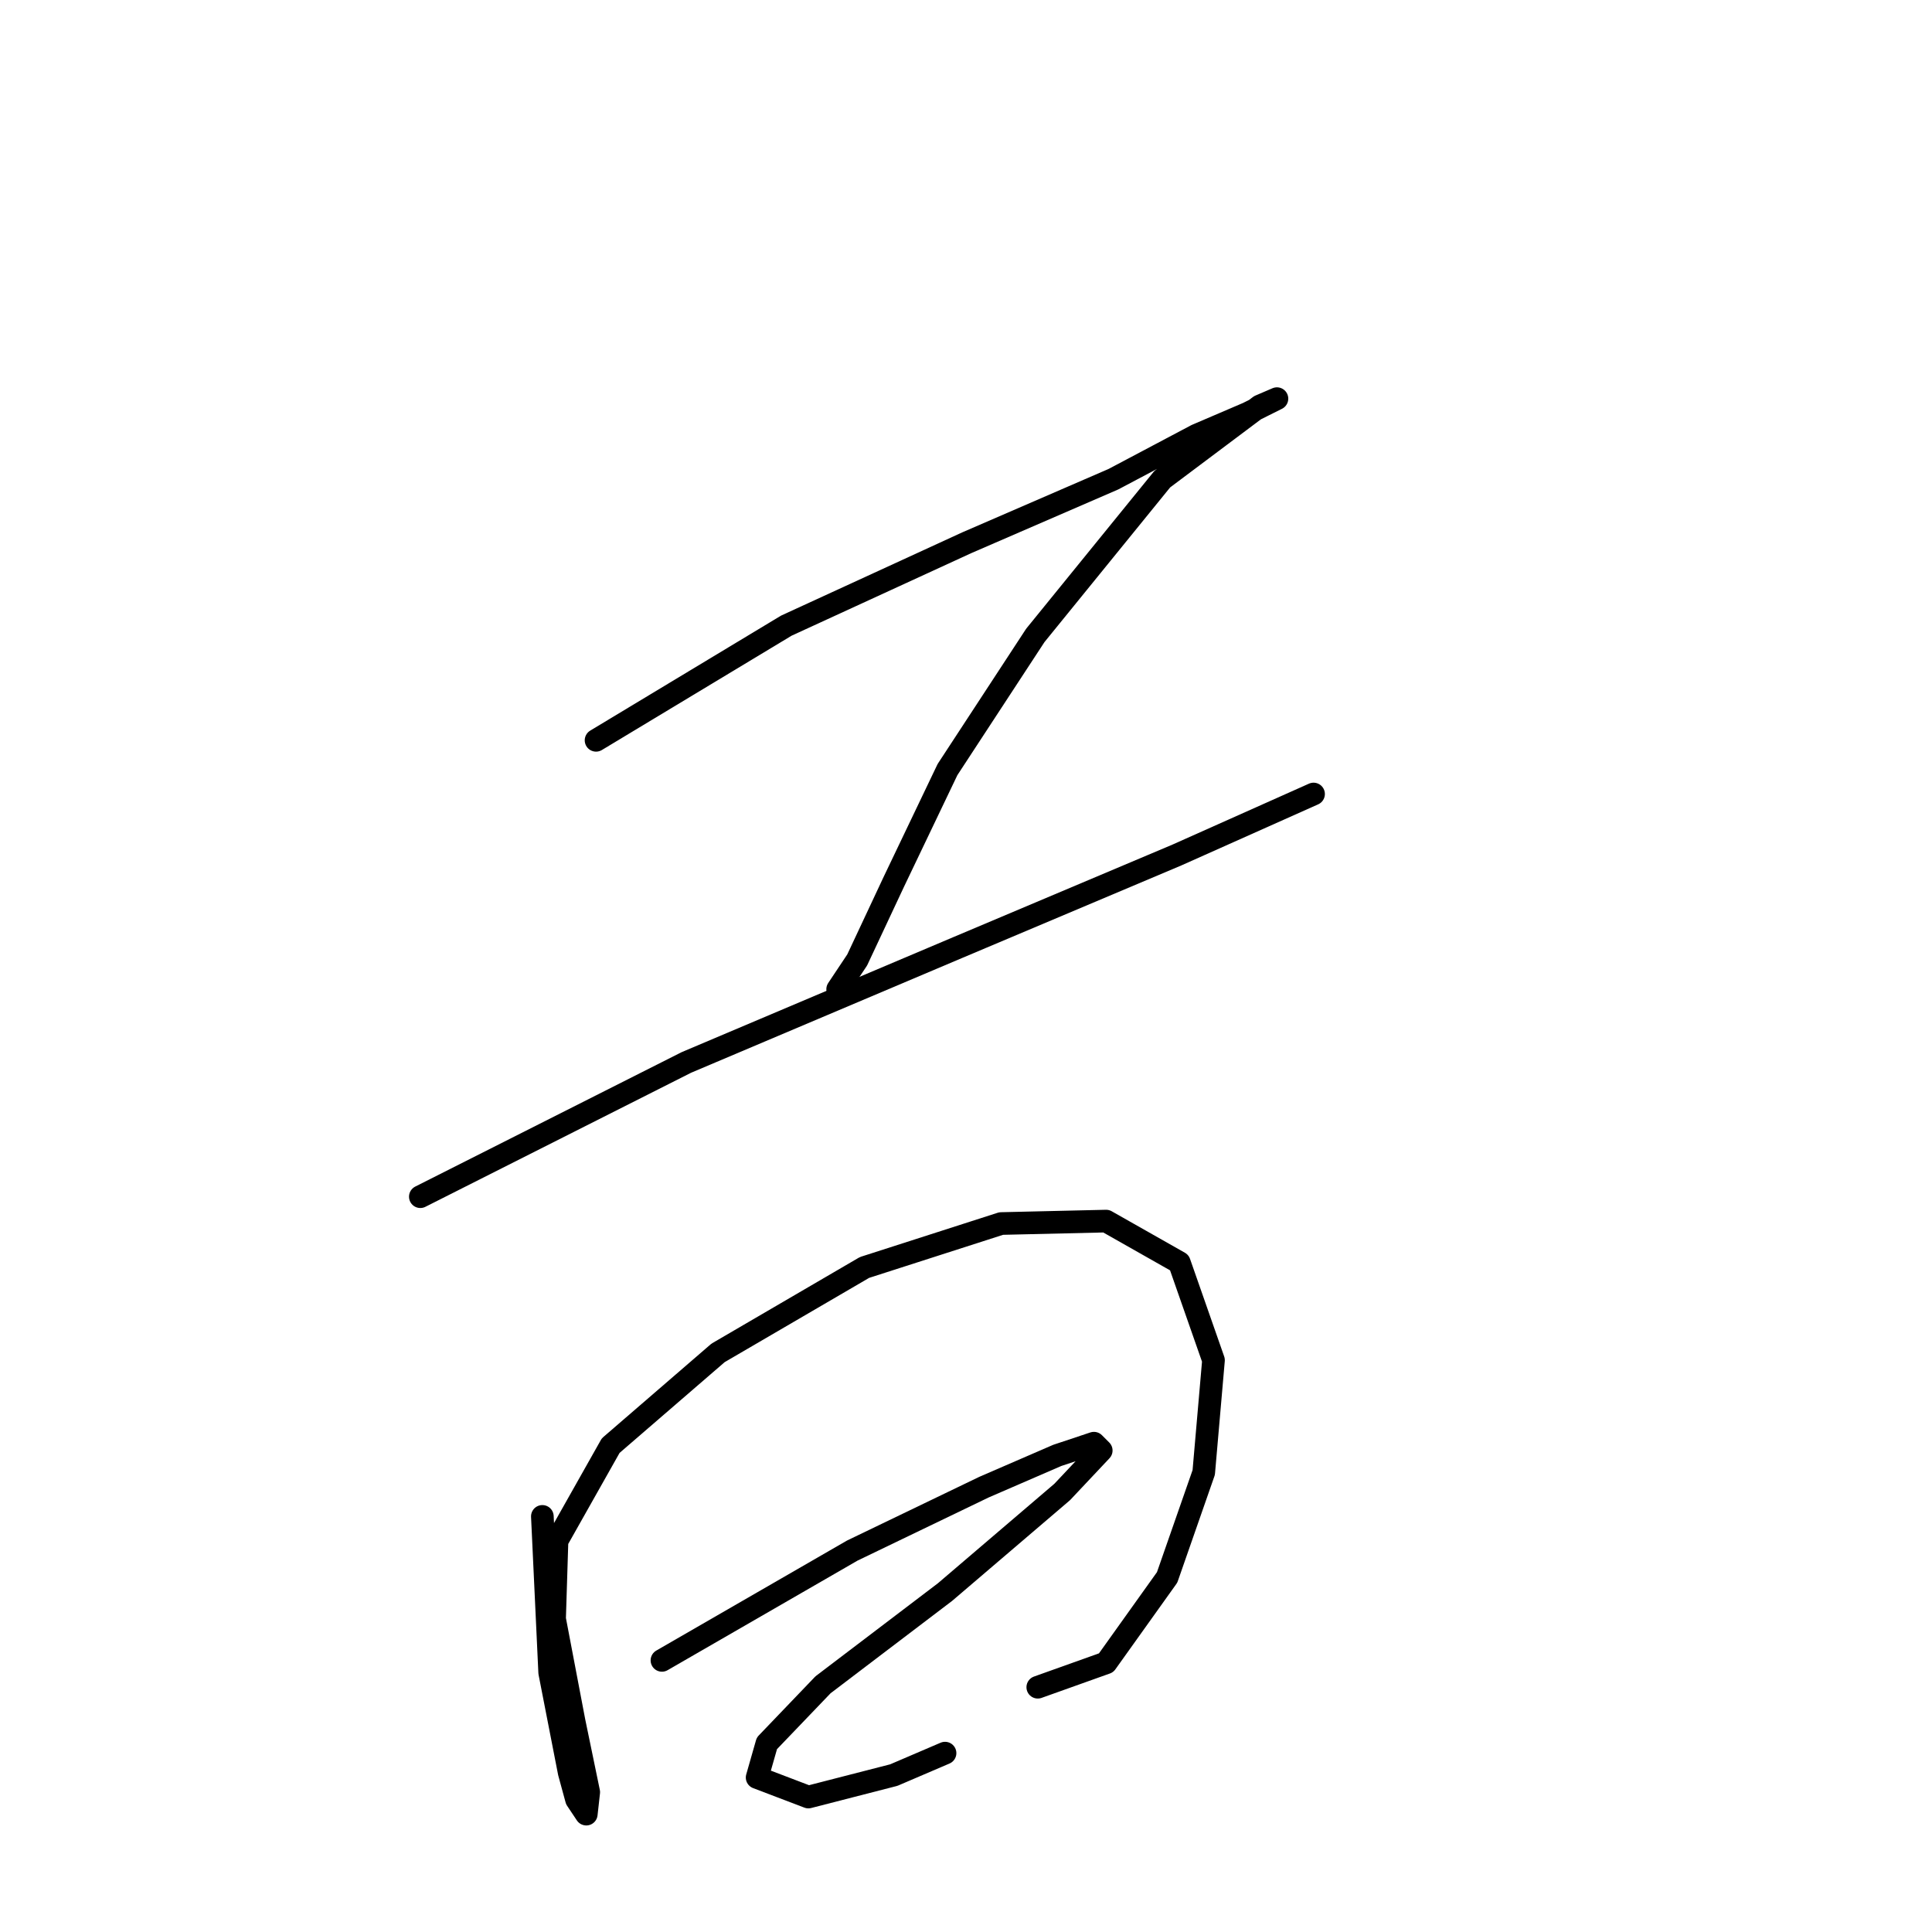 <?xml version="1.0" standalone="no"?>
    <svg width="256" height="256" xmlns="http://www.w3.org/2000/svg" version="1.1">
    <polyline stroke="black" stroke-width="3" stroke-linecap="round" fill="transparent" stroke-linejoin="round" points="78.98 98.096 104.203 82.897 128.133 71.903 147.536 63.495 158.531 57.674 165.322 54.764 169.202 52.823 166.938 53.794 154.003 63.495 137.188 84.191 125.546 101.977 118.432 116.852 113.581 127.2 110.994 131.081 110.994 131.081 " />
        <polyline stroke="black" stroke-width="3" stroke-linecap="round" fill="transparent" stroke-linejoin="round" points="55.697 158.568 90.945 140.782 126.84 125.583 155.944 113.295 174.053 105.21 174.053 105.21 " />
        <polyline stroke="black" stroke-width="3" stroke-linecap="round" fill="transparent" stroke-linejoin="round" points="71.866 200.93 72.836 221.626 75.423 234.885 76.393 238.442 77.686 240.382 78.01 237.472 76.07 228.094 73.483 214.512 73.806 204.164 80.92 191.552 95.149 179.264 114.551 167.946 132.66 162.125 146.566 161.801 156.267 167.299 160.794 180.234 159.501 195.109 154.65 209.014 146.566 220.333 137.511 223.566 137.511 223.566 " />
        <polyline stroke="black" stroke-width="3" stroke-linecap="round" fill="transparent" stroke-linejoin="round" points="87.711 220.009 112.935 205.457 130.397 197.049 140.098 192.846 144.949 191.229 145.919 192.199 140.745 197.696 125.223 210.955 109.054 223.243 101.616 231.004 100.323 235.531 107.114 238.118 118.432 235.208 125.223 232.298 125.223 232.298 " />
        </svg>